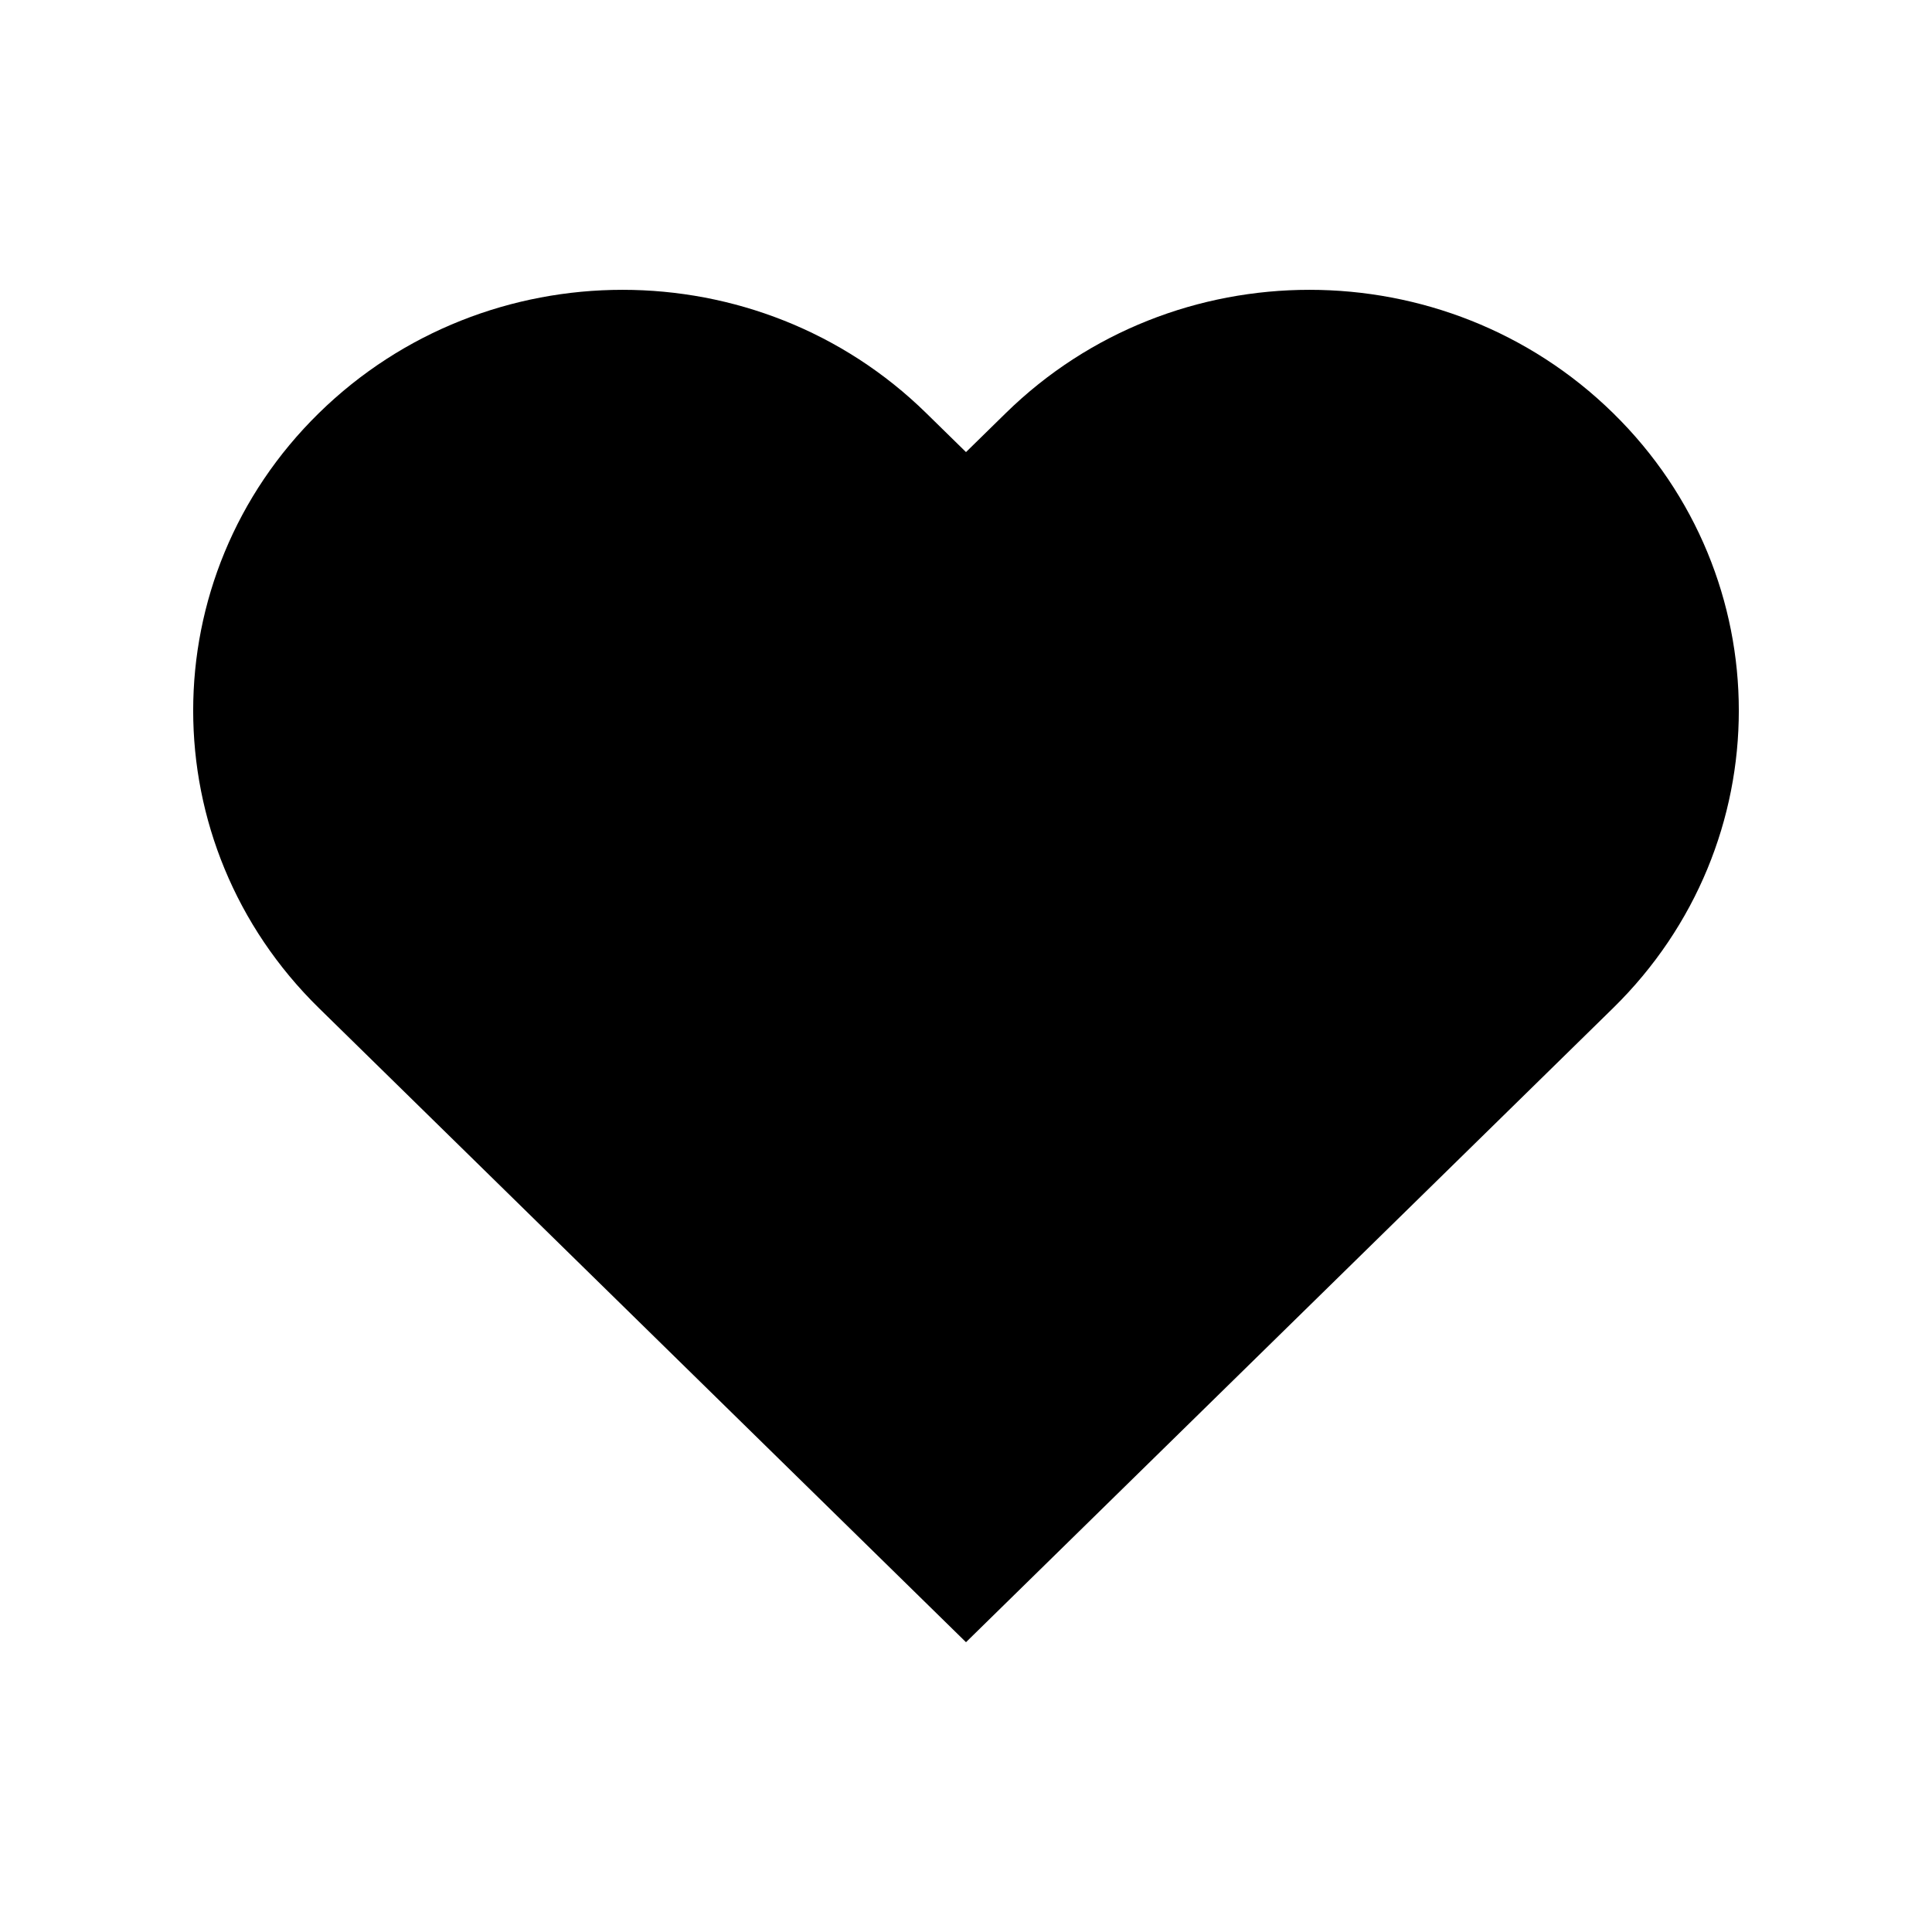 <svg
	width="24"
	height="24"
	viewBox="0 0 24 24"
	fill="none"
	xmlns="http://www.w3.org/2000/svg"
>
	<path
		d="M3.962 5.131C6.045 3.09 9.422 3.09 11.505 5.131L12 5.616L12.495 5.131C14.578 3.09 17.955 3.09 20.038 5.131C22.121 7.172 22.121 10.482 20.038 12.523L12 20.4L3.962 12.523C1.879 10.482 1.879 7.172 3.962 5.131Z"
		fill="black"
	/>
</svg>
